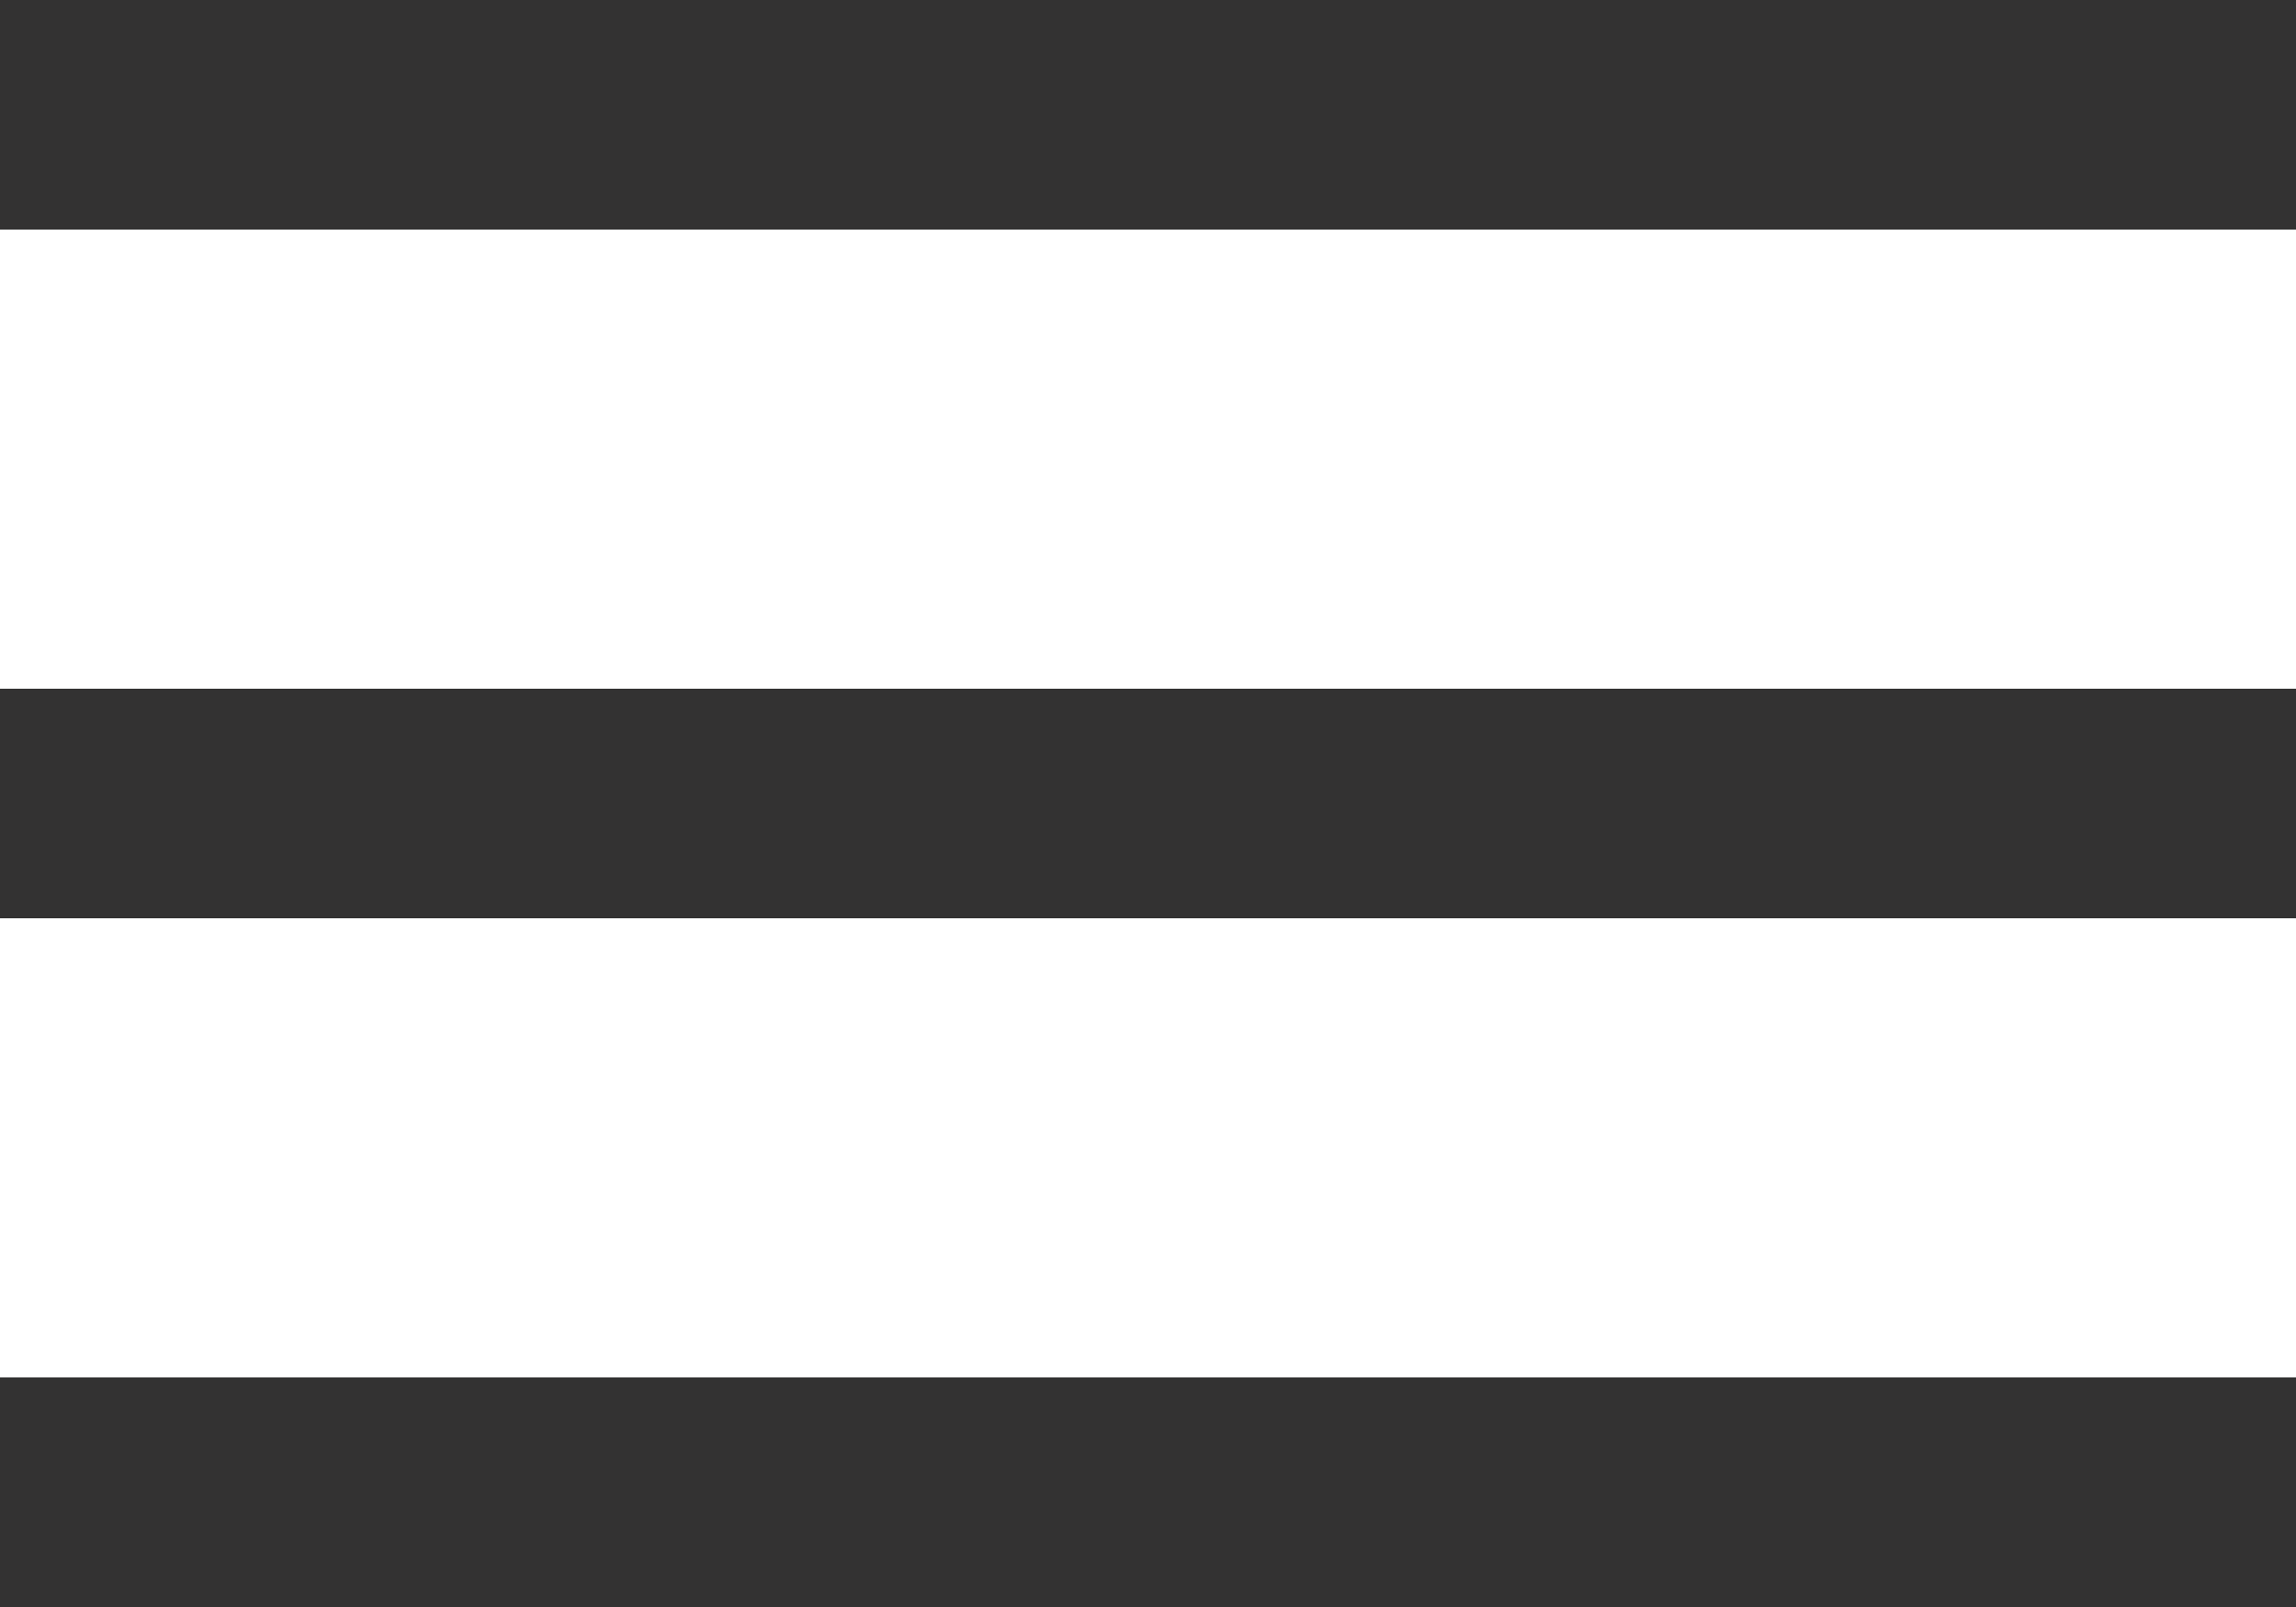 <svg xmlns="http://www.w3.org/2000/svg" width="50" height="35" viewBox="0 0 50 35">
  <g id="Grupo_7" data-name="Grupo 7" transform="translate(-1682.5 -54)">
    <line id="Linha_1" data-name="Linha 1" x2="50" transform="translate(1682.5 56.5)" fill="none" stroke="#333232" stroke-width="5"/>
    <line id="Linha_2" data-name="Linha 2" x2="50" transform="translate(1682.5 71.5)" fill="none" stroke="#333232" stroke-width="5"/>
    <line id="Linha_3" data-name="Linha 3" x2="50" transform="translate(1682.5 86.5)" fill="none" stroke="#333232" stroke-width="5"/>
  </g>
</svg>
